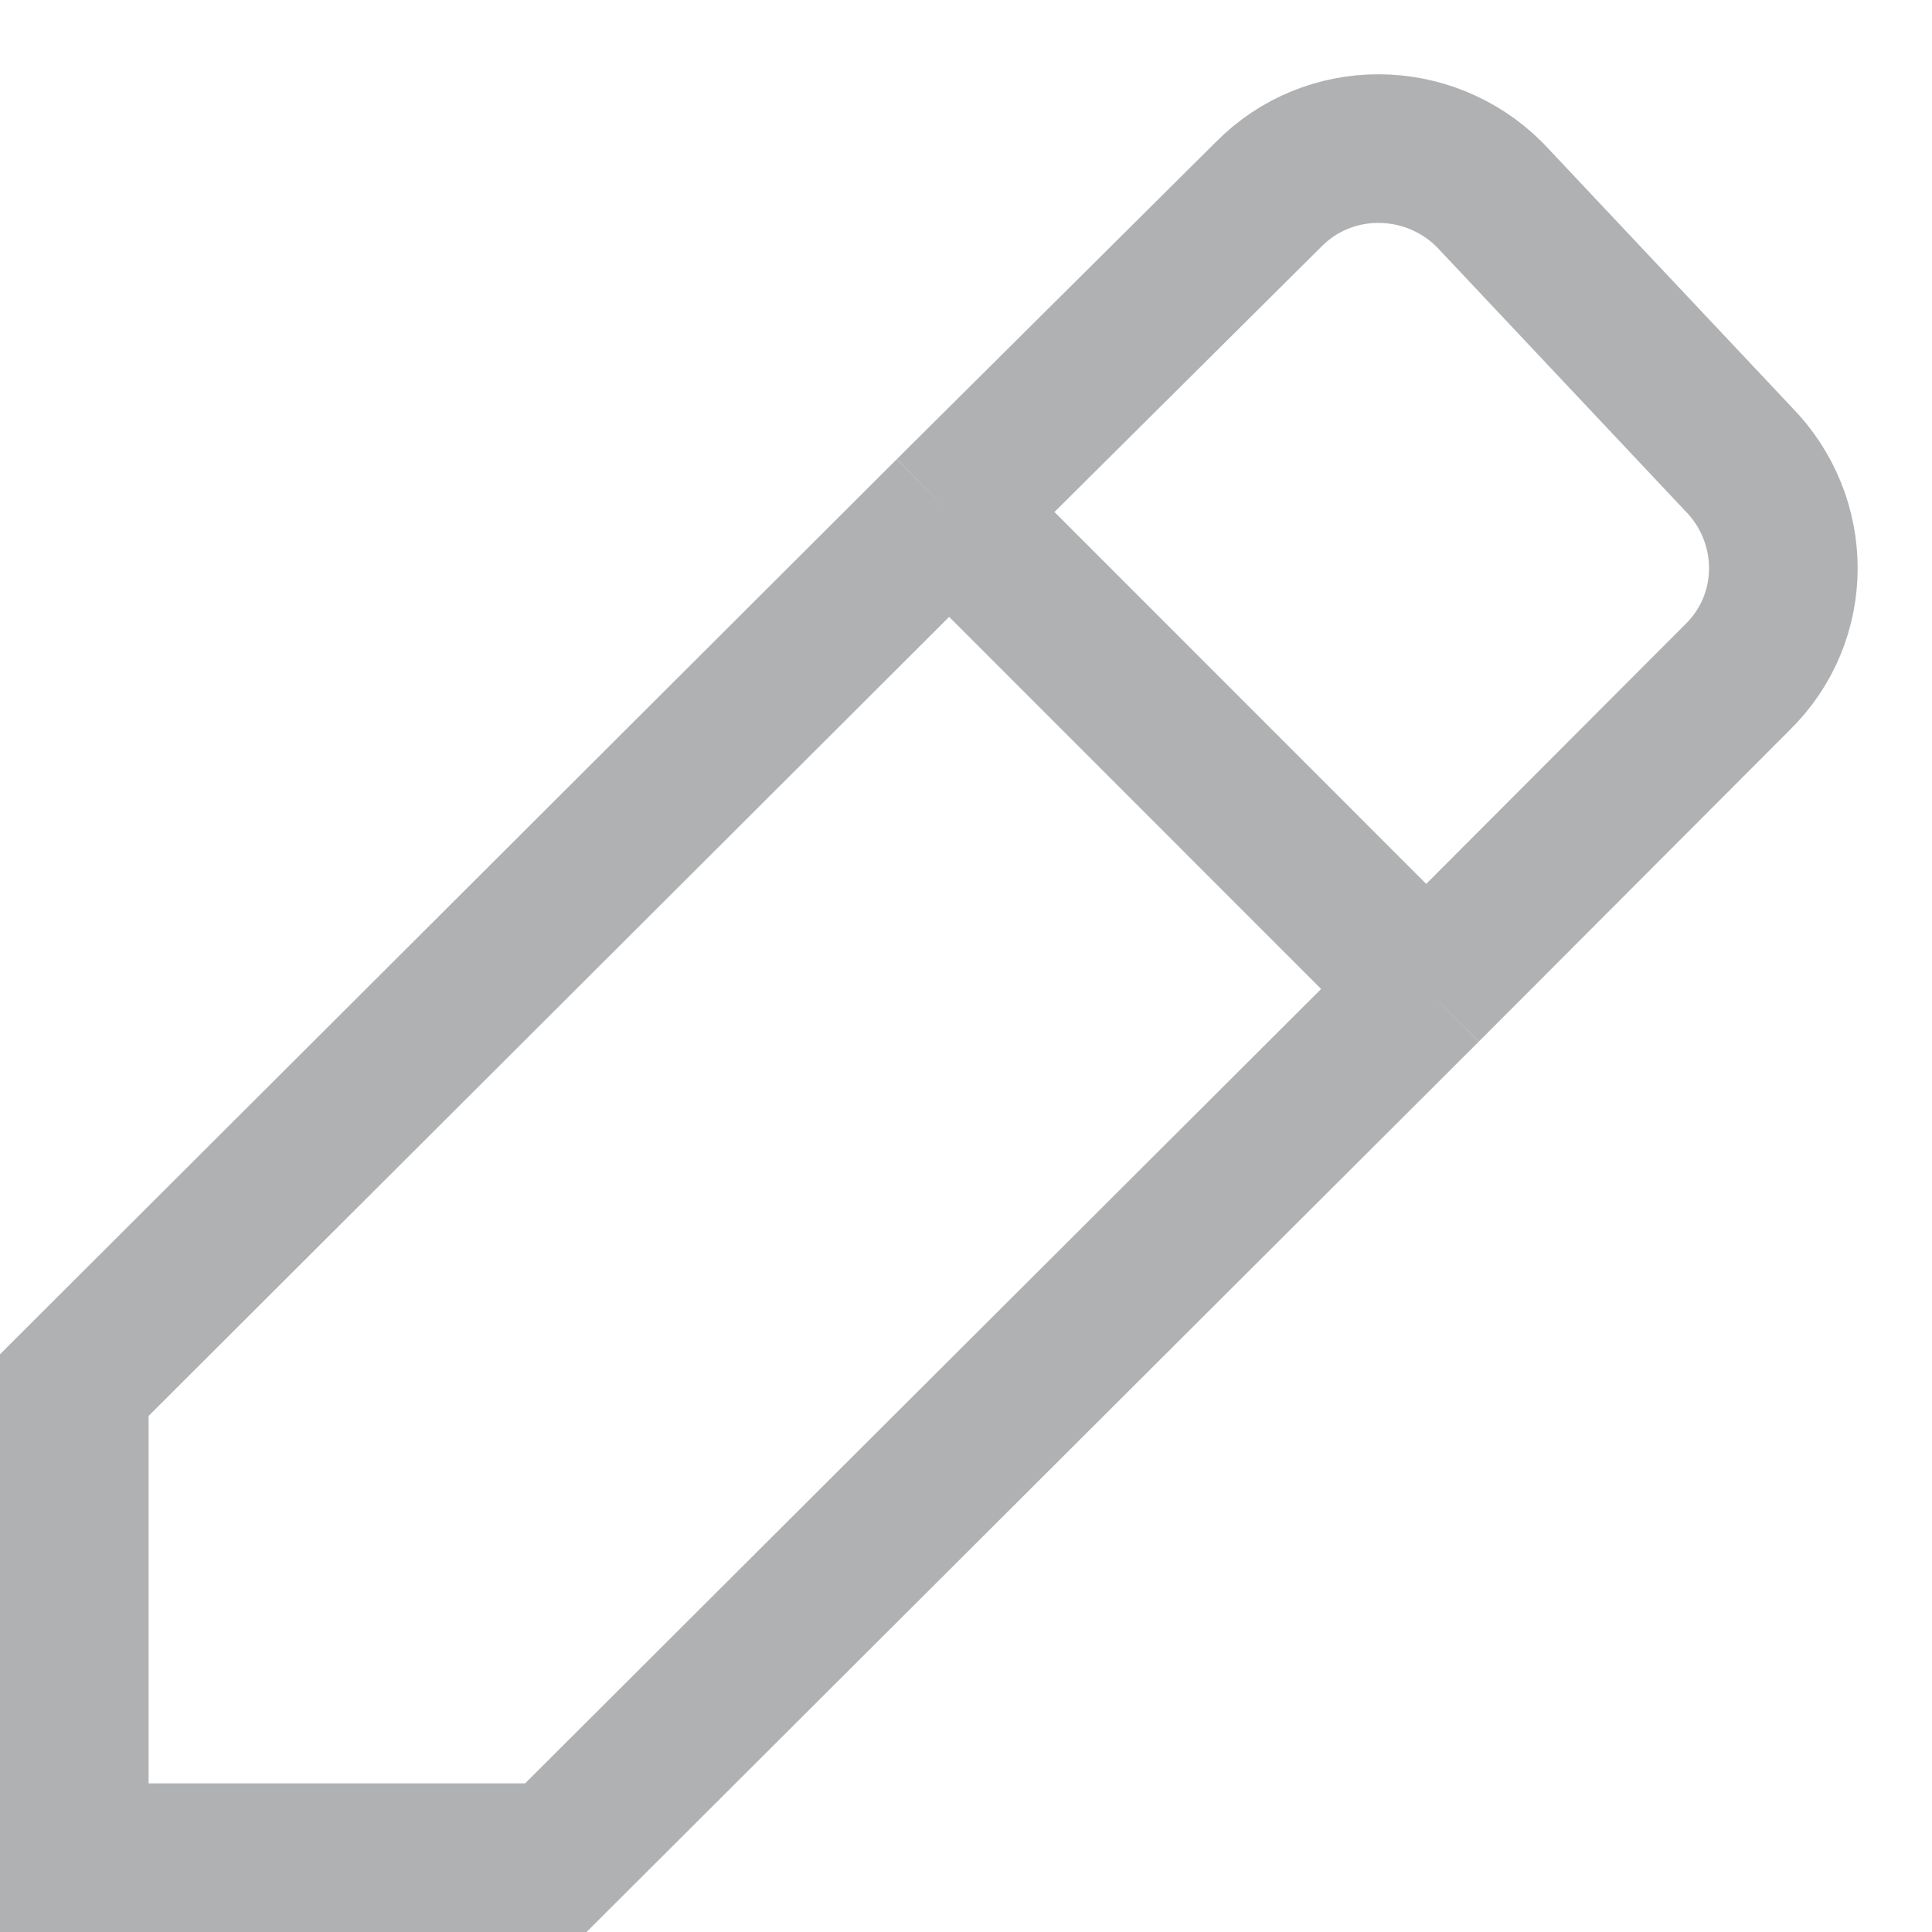 <svg width="13" height="13" viewBox="0 0 13 13" fill="none" xmlns="http://www.w3.org/2000/svg">
<path d="M9.597 6.655L11.688 4.56C12.105 4.154 12.1 3.496 11.695 3.086L10.027 1.314L10.022 1.309C9.612 0.9 8.942 0.893 8.533 1.311L6.387 3.444M9.597 6.655L6.387 3.444M9.597 6.655L3.74 12.5H0.5L0.5 9.32L6.387 3.444" stroke="#AFB1B3" stroke-miterlimit="10"/>
</svg>
